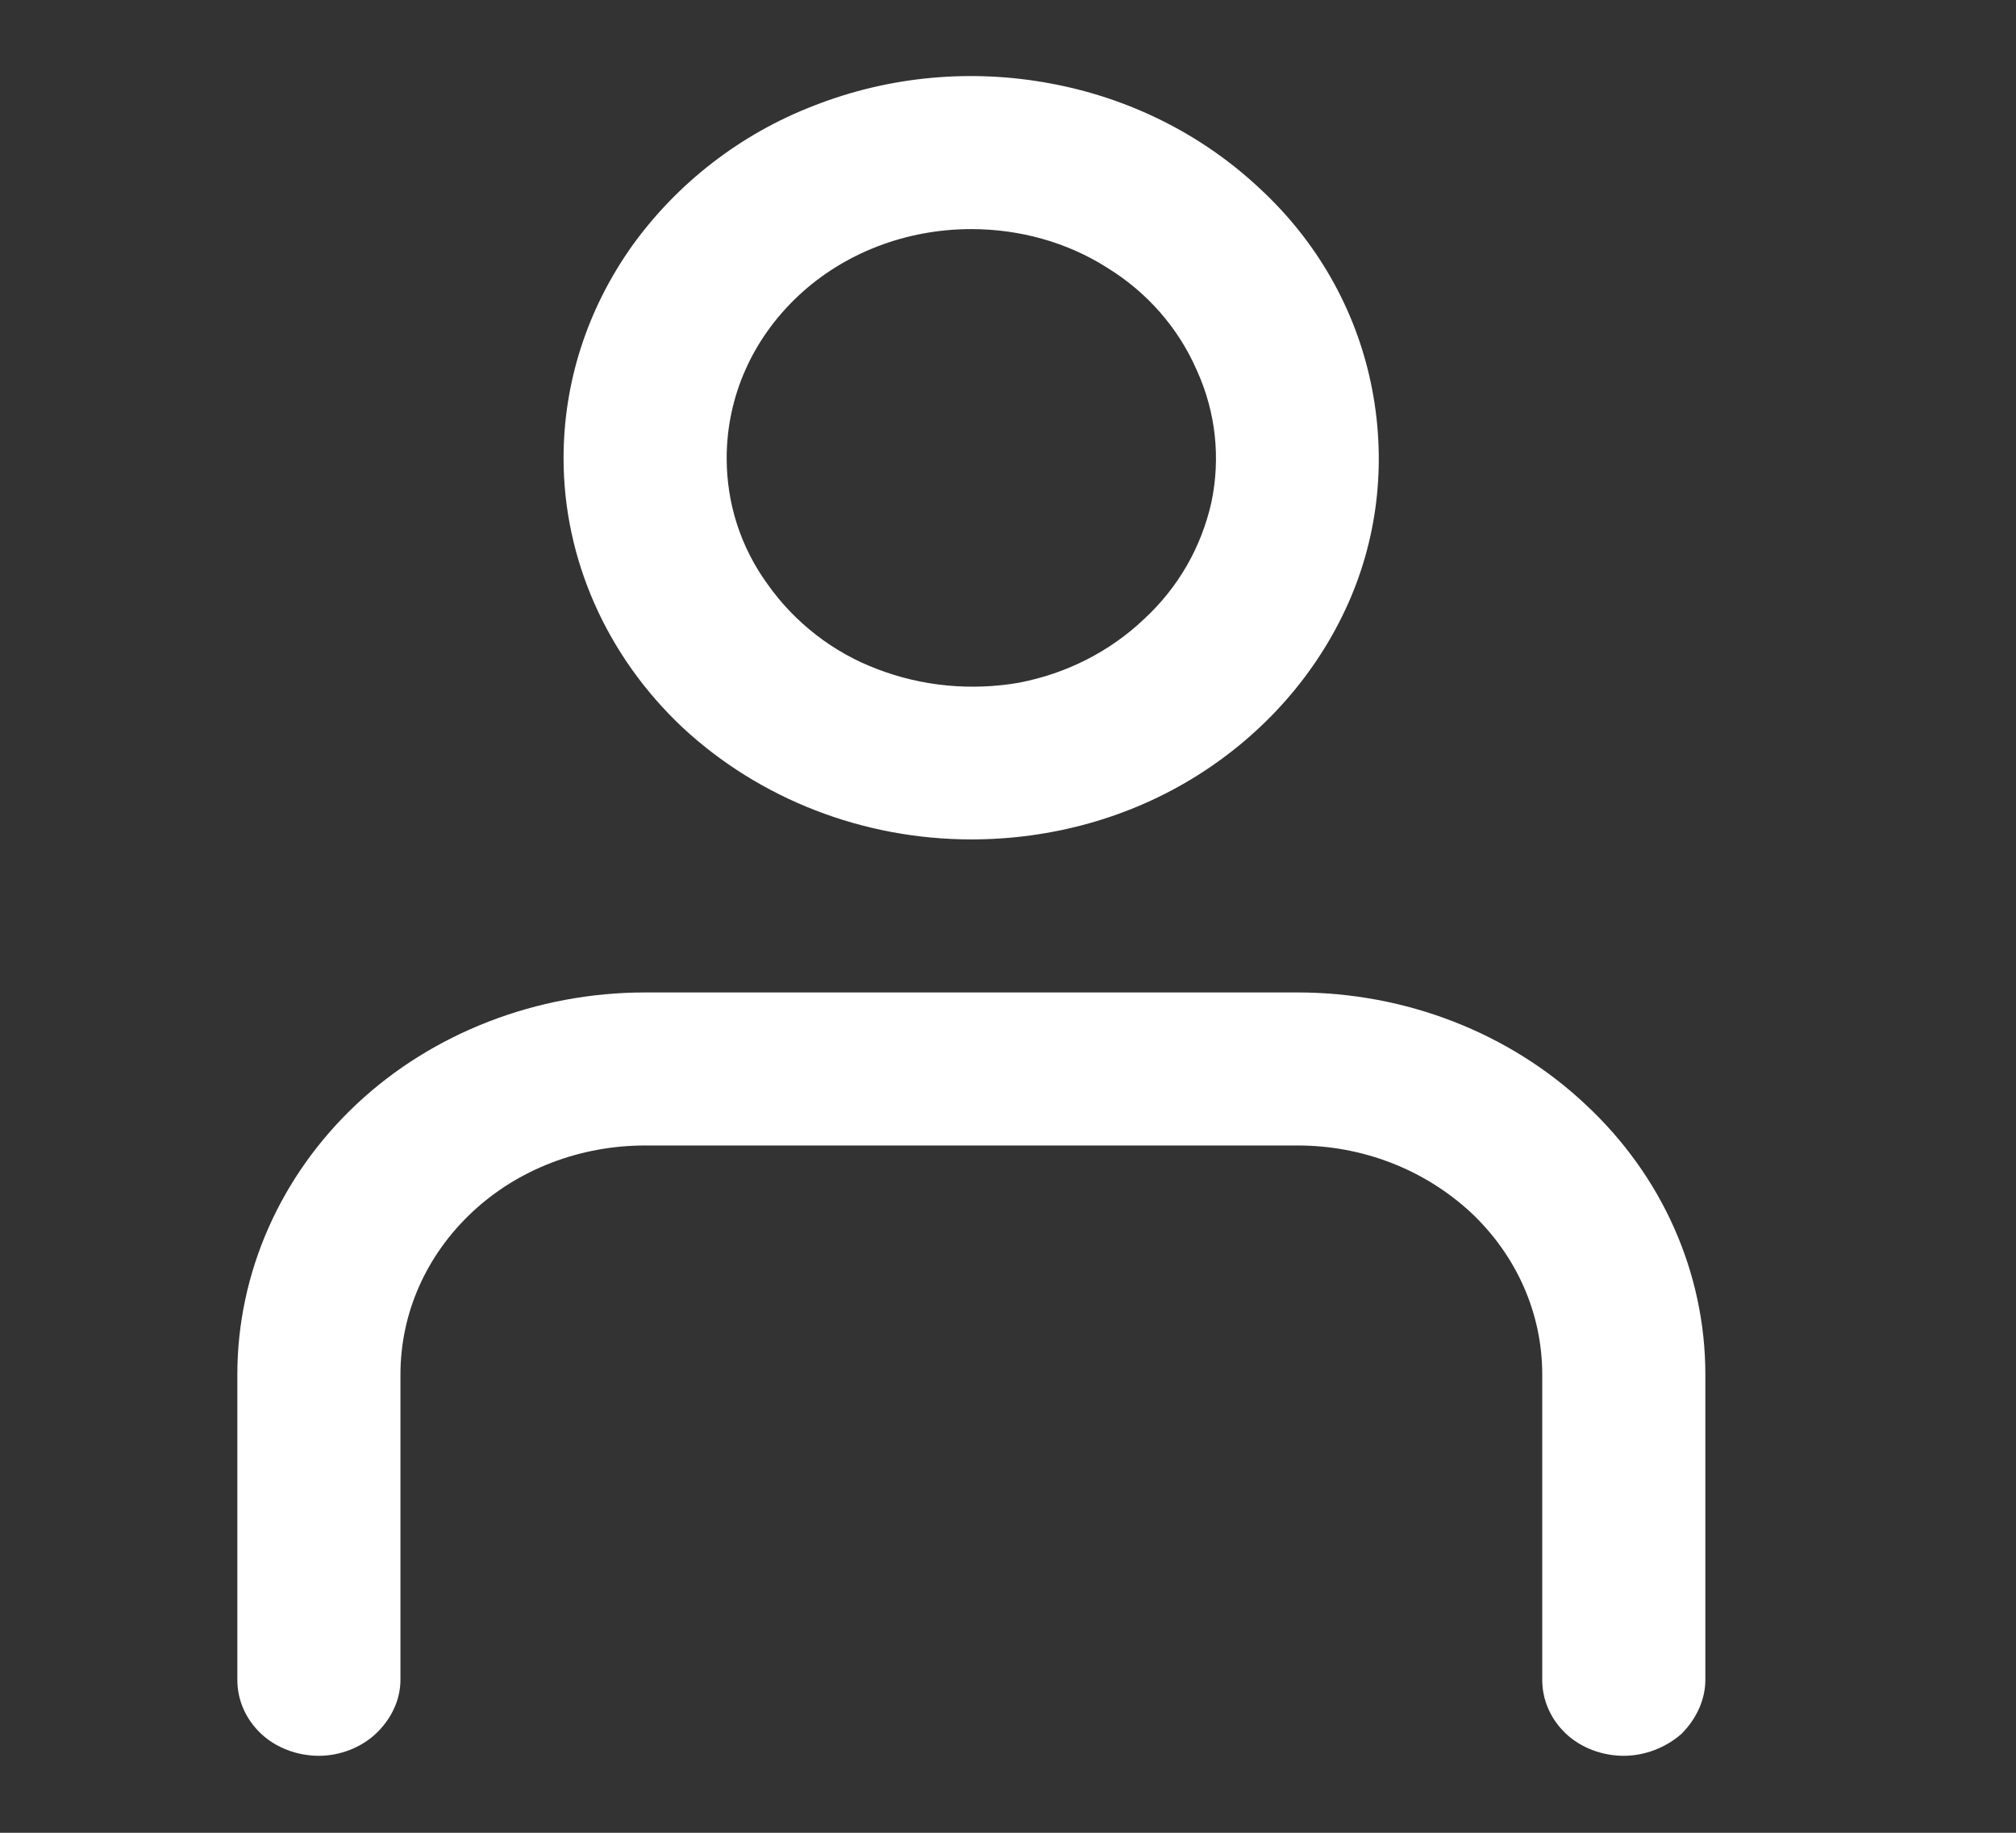 <svg width="22" height="20" viewBox="0 0 22 20" fill="none" xmlns="http://www.w3.org/2000/svg" xmlns:xlink="http://www.w3.org/1999/xlink">
	<rect x="0" y="0" width="22" height="20" fill="#333333" stroke="none"/>
	<desc>
			Created with Pixso.
	</desc>
	<defs>
		<clipPath id="clip7_3840">
			<rect id="profile 1" width="21.363" height="20" transform="translate(-0.08 0)" fill="white" fill-opacity="0"/>
		</clipPath>
	</defs>
	<rect id="profile 1" width="21.363" height="20" transform="translate(-0.08 0)" fill="#FFFFFF" fill-opacity="0"/>
	<g clip-path="url(#clip7_3840)">
		<path id="Vector" d="M10.6 9.16C11.48 9.16 12.34 8.92 13.07 8.46C13.8 8 14.37 7.35 14.71 6.59C15.05 5.83 15.13 4.99 14.96 4.18C14.79 3.37 14.37 2.63 13.74 2.05C13.12 1.47 12.33 1.07 11.46 0.91C10.6 0.75 9.71 0.83 8.89 1.15C8.08 1.46 7.39 2 6.9 2.68C6.41 3.37 6.15 4.17 6.15 5C6.15 6.1 6.62 7.16 7.45 7.94C8.29 8.72 9.42 9.16 10.6 9.16ZM10.6 2.5C11.12 2.5 11.64 2.64 12.08 2.92C12.52 3.19 12.86 3.58 13.06 4.04C13.27 4.5 13.32 5 13.22 5.48C13.11 5.97 12.86 6.41 12.48 6.76C12.11 7.11 11.64 7.35 11.12 7.45C10.6 7.54 10.06 7.49 9.57 7.3C9.09 7.12 8.67 6.79 8.38 6.38C8.08 5.97 7.93 5.49 7.93 5C7.93 4.33 8.21 3.7 8.71 3.23C9.21 2.76 9.89 2.5 10.6 2.5ZM2.59 18.33L2.59 15C2.59 13.89 3.06 12.83 3.89 12.05C4.72 11.27 5.86 10.83 7.04 10.83L14.16 10.83C15.34 10.83 16.47 11.27 17.3 12.05C18.14 12.83 18.61 13.89 18.61 15L18.61 18.33C18.61 18.55 18.51 18.76 18.35 18.92C18.18 19.07 17.95 19.16 17.72 19.16C17.48 19.16 17.25 19.07 17.09 18.92C16.92 18.76 16.83 18.55 16.83 18.33L16.83 15C16.83 14.33 16.55 13.7 16.05 13.23C15.54 12.76 14.87 12.5 14.16 12.5L7.04 12.5C6.33 12.5 5.65 12.76 5.15 13.23C4.65 13.7 4.37 14.33 4.37 15L4.37 18.33C4.37 18.55 4.27 18.76 4.1 18.92C3.94 19.07 3.71 19.16 3.48 19.16C3.24 19.16 3.01 19.07 2.85 18.92C2.68 18.76 2.59 18.55 2.59 18.33Z" fill="#FFFFFF" fill-opacity="1" fill-rule="nonzero"/>
	</g>
</svg>
